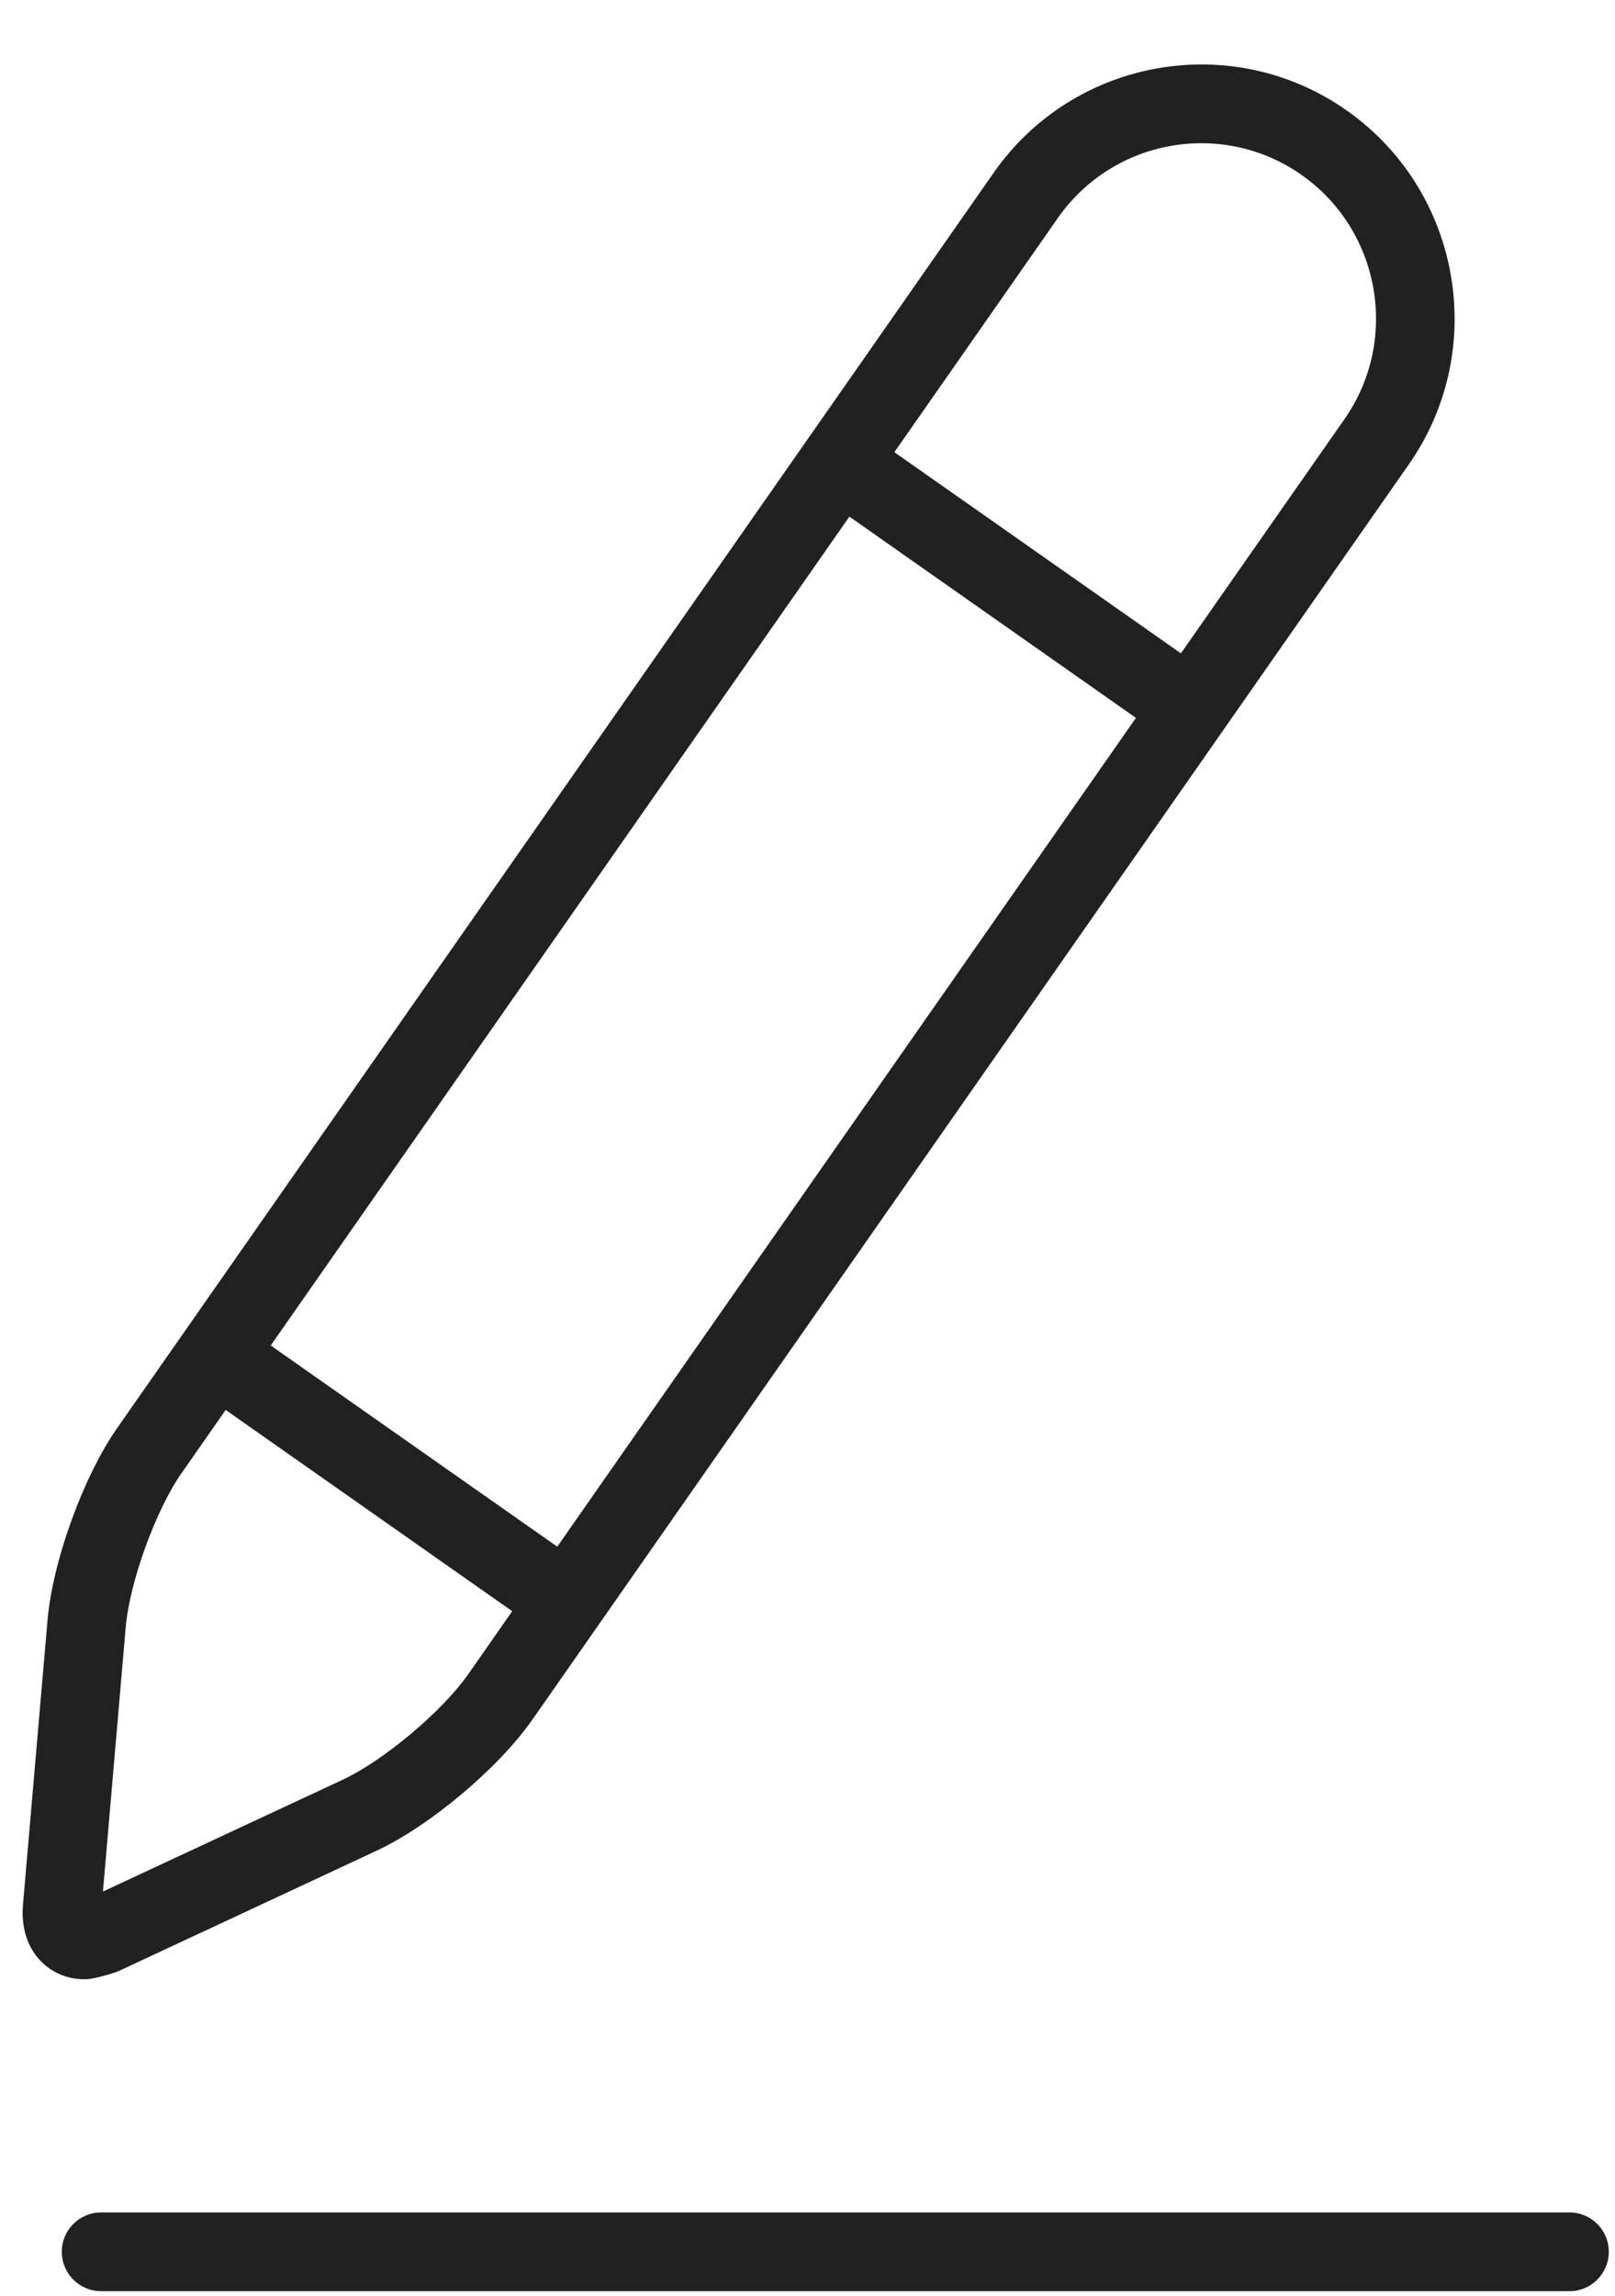 <svg width="19" height="27" viewBox="0 0 19 27" fill="none" xmlns="http://www.w3.org/2000/svg">
<path d="M18.465 26.02H1.189C0.934 26.02 0.727 26.227 0.727 26.483C0.727 26.739 0.934 26.946 1.189 26.946H18.465C18.72 26.946 18.927 26.739 18.927 26.483C18.927 26.227 18.72 26.02 18.465 26.02Z" fill="black" fill-opacity="0.87"/>
<path fill-rule="evenodd" clip-rule="evenodd" d="M1.384 23.187L4.424 21.769C5.056 21.475 5.865 20.795 6.265 20.222L16.575 5.461C17.518 4.111 17.189 2.243 15.842 1.298C14.496 0.352 12.633 0.682 11.69 2.032L12.068 2.298L11.69 2.032L1.38 16.793C0.98 17.365 0.619 18.36 0.559 19.056L0.27 22.405C0.243 22.721 0.355 22.992 0.58 23.15C0.701 23.235 0.844 23.278 0.994 23.278C1.121 23.279 1.384 23.187 1.384 23.187ZM15.312 2.057C14.382 1.404 13.097 1.632 12.446 2.563L10.522 5.318L13.893 7.684L15.817 4.93C16.468 3.999 16.241 2.709 15.312 2.057ZM9.993 6.076L13.364 8.443L6.556 18.19L3.185 15.824L9.993 6.076ZM2.137 17.324C1.832 17.759 1.525 18.607 1.479 19.137L1.211 22.246L4.034 20.93C4.515 20.705 5.204 20.126 5.508 19.691L6.026 18.949L2.655 16.582L2.137 17.324Z" fill="black" fill-opacity="0.87"/>
</svg>

